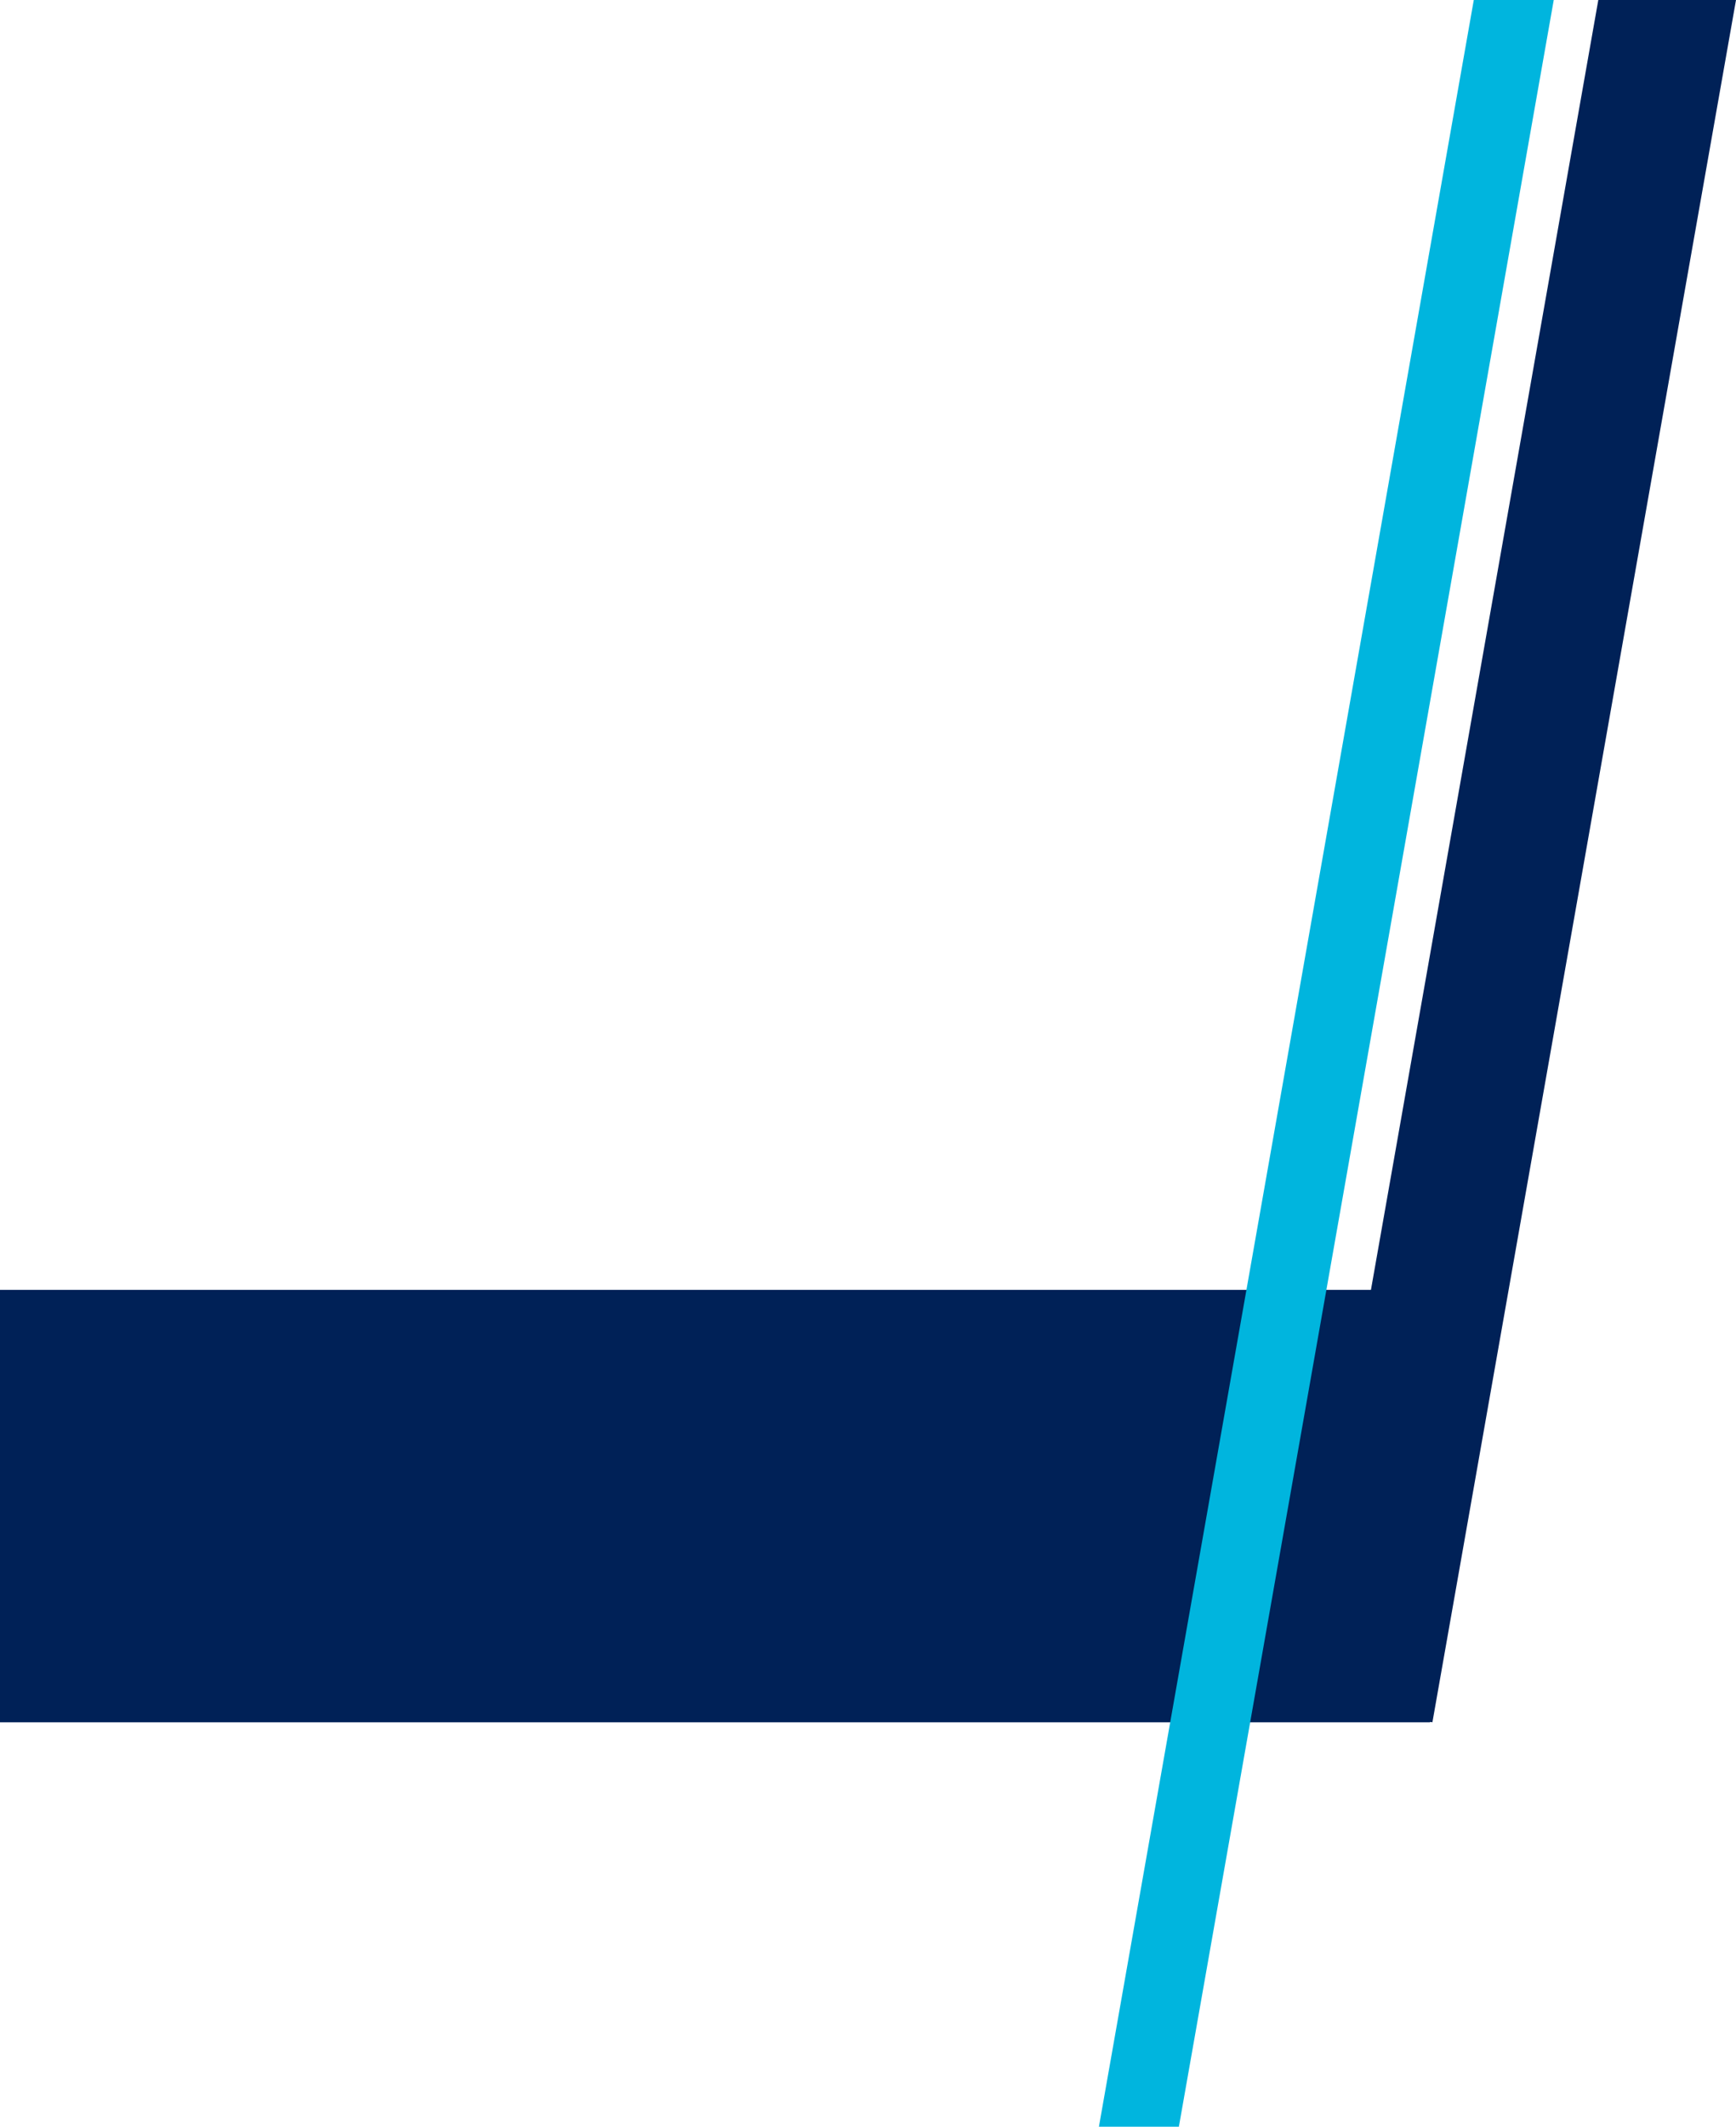 <?xml version="1.0" encoding="utf-8"?>
<!-- Generator: Adobe Illustrator 25.3.1, SVG Export Plug-In . SVG Version: 6.00 Build 0)  -->
<svg version="1.1" id="Layer_1" xmlns="http://www.w3.org/2000/svg" xmlns:xlink="http://www.w3.org/1999/xlink" x="0px" y="0px"
	 viewBox="0 0 352.76 432" style="enable-background:new 0 0 352.76 432;" xml:space="preserve">
<style type="text/css">
	.st0{fill:#002157;}
	.st1{clip-path:url(#SVGID_2_);fill:none;stroke:#00B5DE;stroke-width:16;}
</style>
<polygon class="st0" points="352.76,0 291.07,349.85 290.6,349.77 290.6,349.85 0,349.85 0,262.01 278.58,262.01 324.78,0 "/>
<g>
	<defs>
		<rect id="SVGID_1_" x="219.11" width="104.89" height="432"/>
	</defs>
	<clipPath id="SVGID_2_">
		<use xlink:href="#SVGID_1_"  style="overflow:visible;"/>
	</clipPath>
	<line class="st1" x1="226.23" y1="461.48" x2="312.8" y2="-29.48"/>
</g>
</svg>
